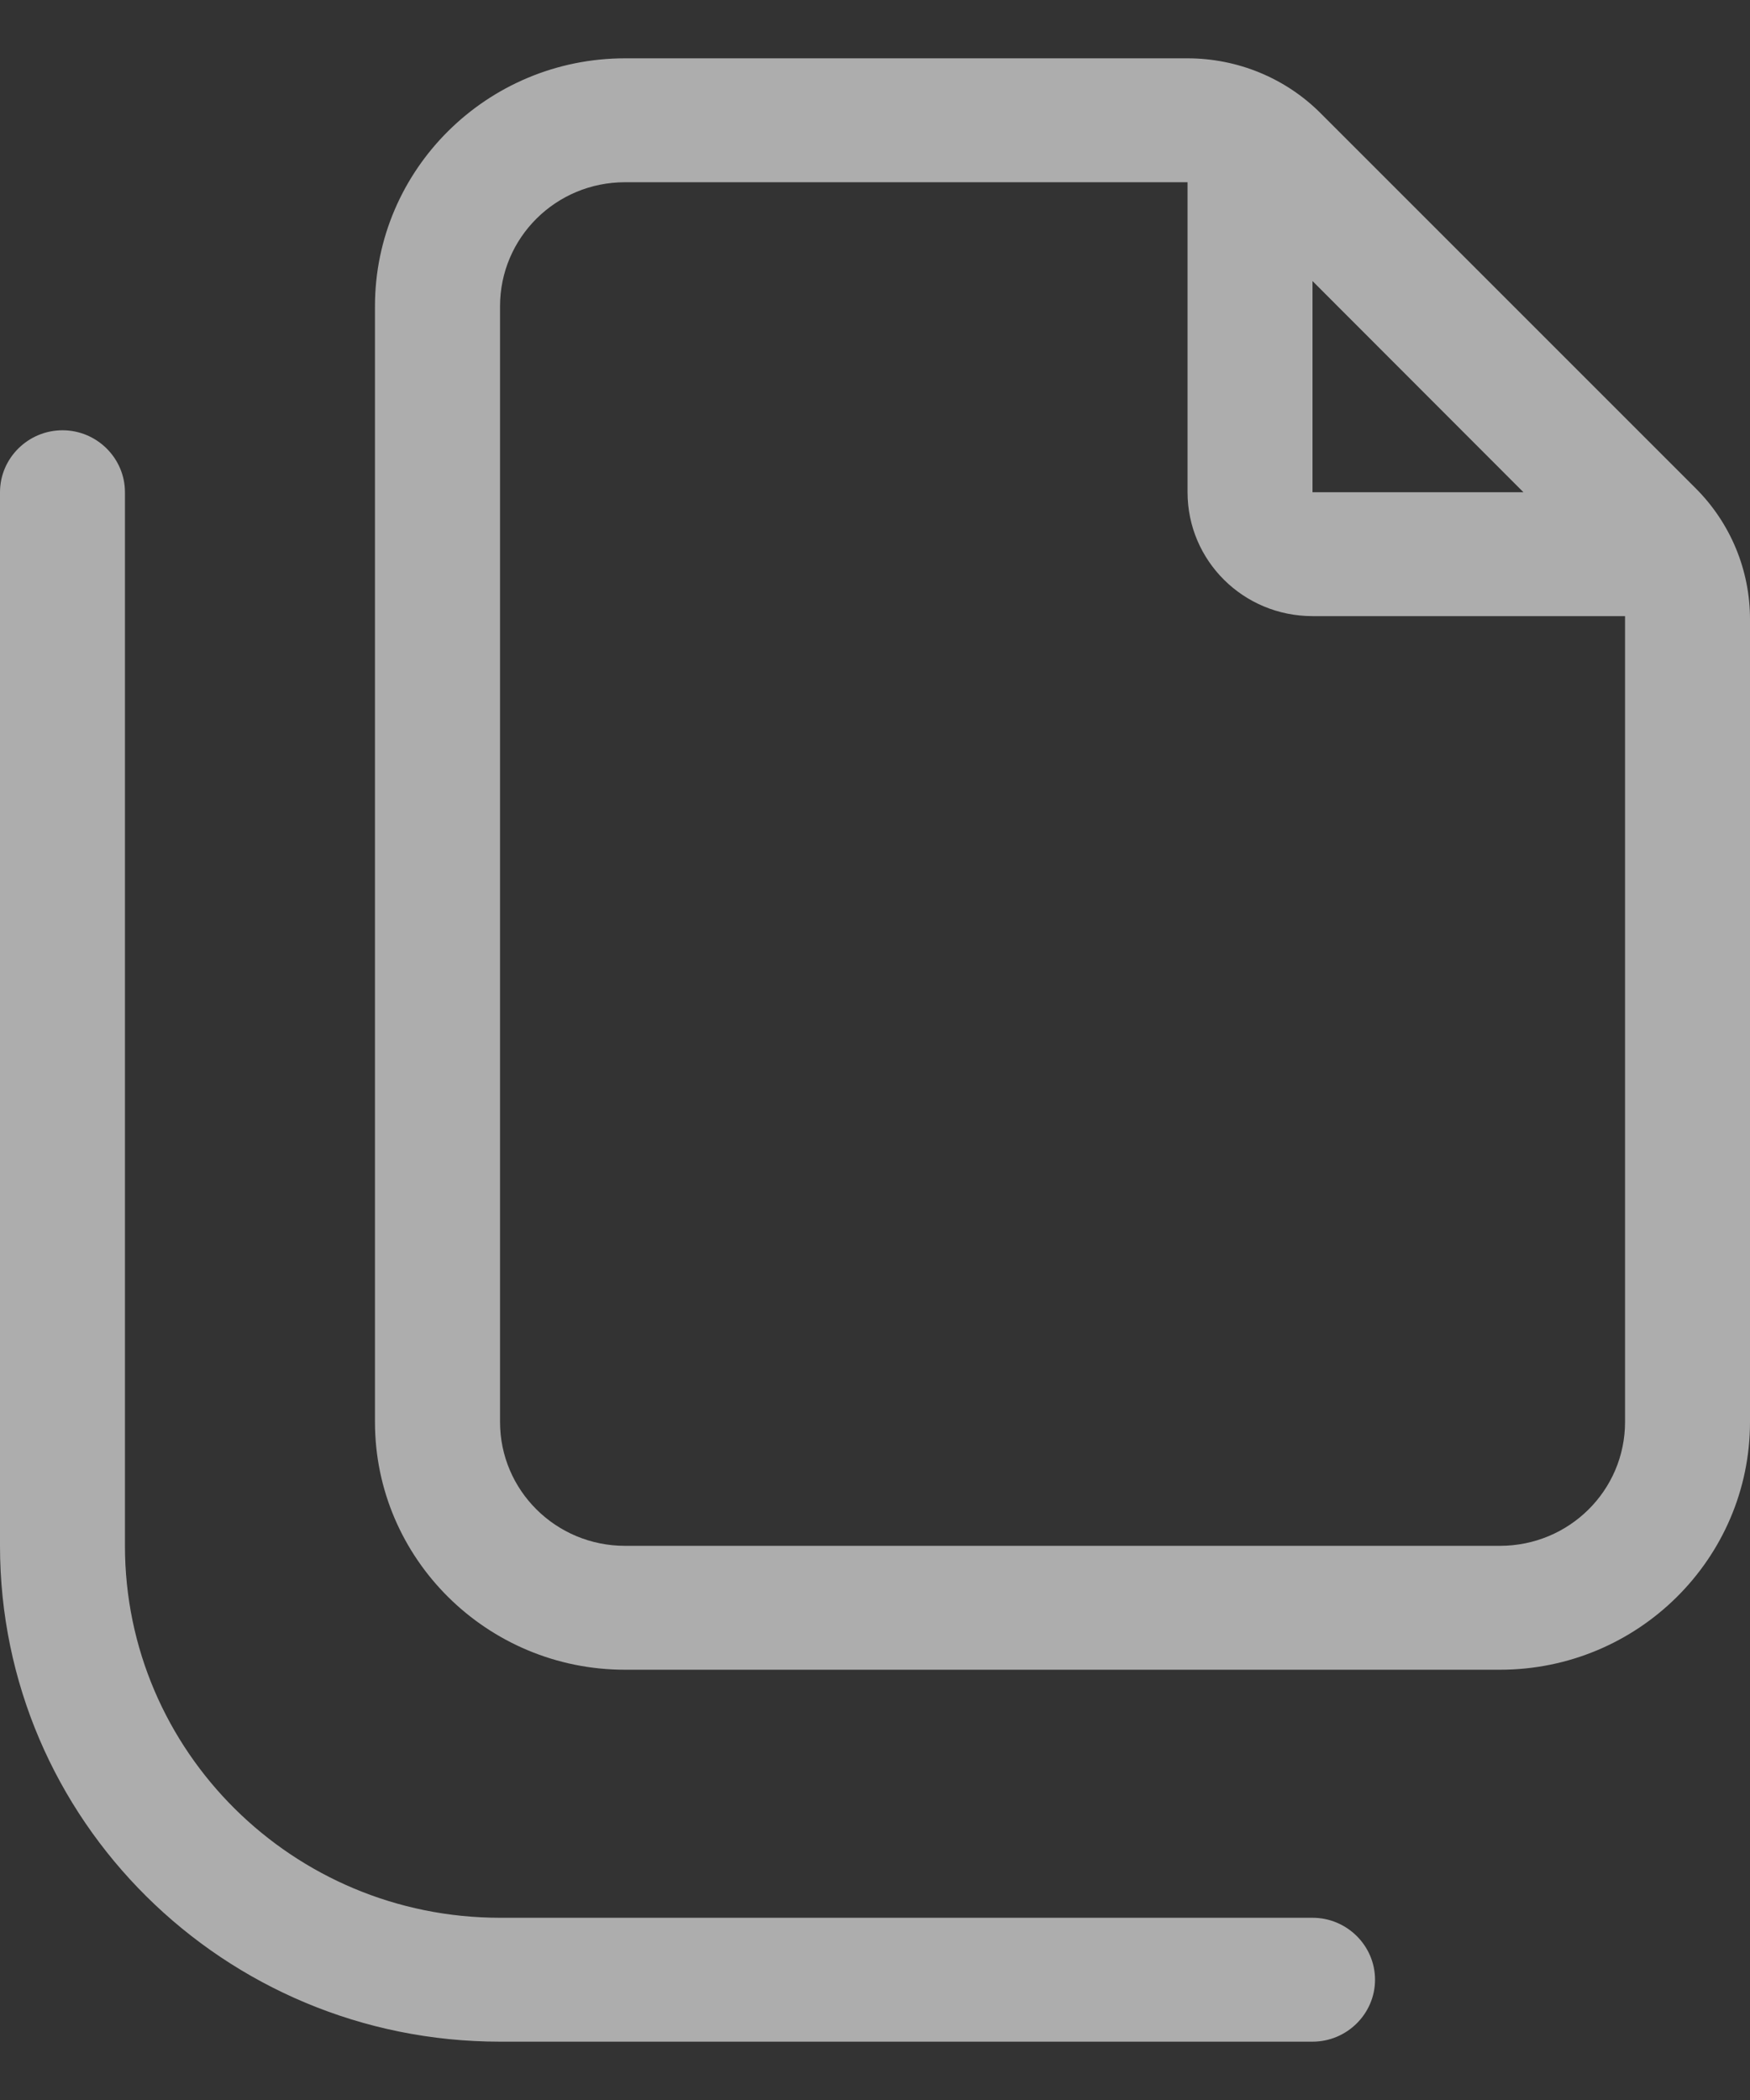 <svg width="15" height="18" viewBox="0 0 15 18" fill="none" xmlns="http://www.w3.org/2000/svg">
<rect x="0" y="0" width="15" height="18" fill="#333333" stroke="none"/>
<g clip-path="url(#clip0_1_2673)">
<path d="M5.357 13.25C4.765 13.25 4.286 12.775 4.286 12.188V2.625C4.286 2.037 4.765 1.562 5.357 1.562H10.179V4.219C10.179 4.806 10.657 5.281 11.25 5.281H13.929C13.929 5.291 13.929 5.298 13.929 5.308V12.188C13.929 12.775 13.45 13.25 12.857 13.25H5.357ZM11.25 2.409L13.058 4.219H11.25V2.409ZM5.357 0.5C4.175 0.5 3.214 1.453 3.214 2.625V12.188C3.214 13.36 4.175 14.312 5.357 14.312H12.857C14.039 14.312 15 13.36 15 12.188V5.308C15 4.886 14.833 4.484 14.535 4.186L11.32 0.971C11.019 0.669 10.607 0.5 10.179 0.5H5.357ZM1.071 4.219C1.071 3.927 0.83 3.688 0.536 3.688C0.241 3.688 0 3.927 0 4.219V13.25C0 15.598 1.919 17.5 4.286 17.5H11.25C11.545 17.5 11.786 17.261 11.786 16.969C11.786 16.677 11.545 16.438 11.25 16.438H4.286C2.511 16.438 1.071 15.01 1.071 13.25V4.219Z" fill="white" fill-opacity="0.6"/>
</g>
<defs>
<clipPath id="clip0_1_2673">
<rect width="15" height="17" fill="white" transform="translate(0 0.5)"/>
</clipPath>
</defs>
</svg>
